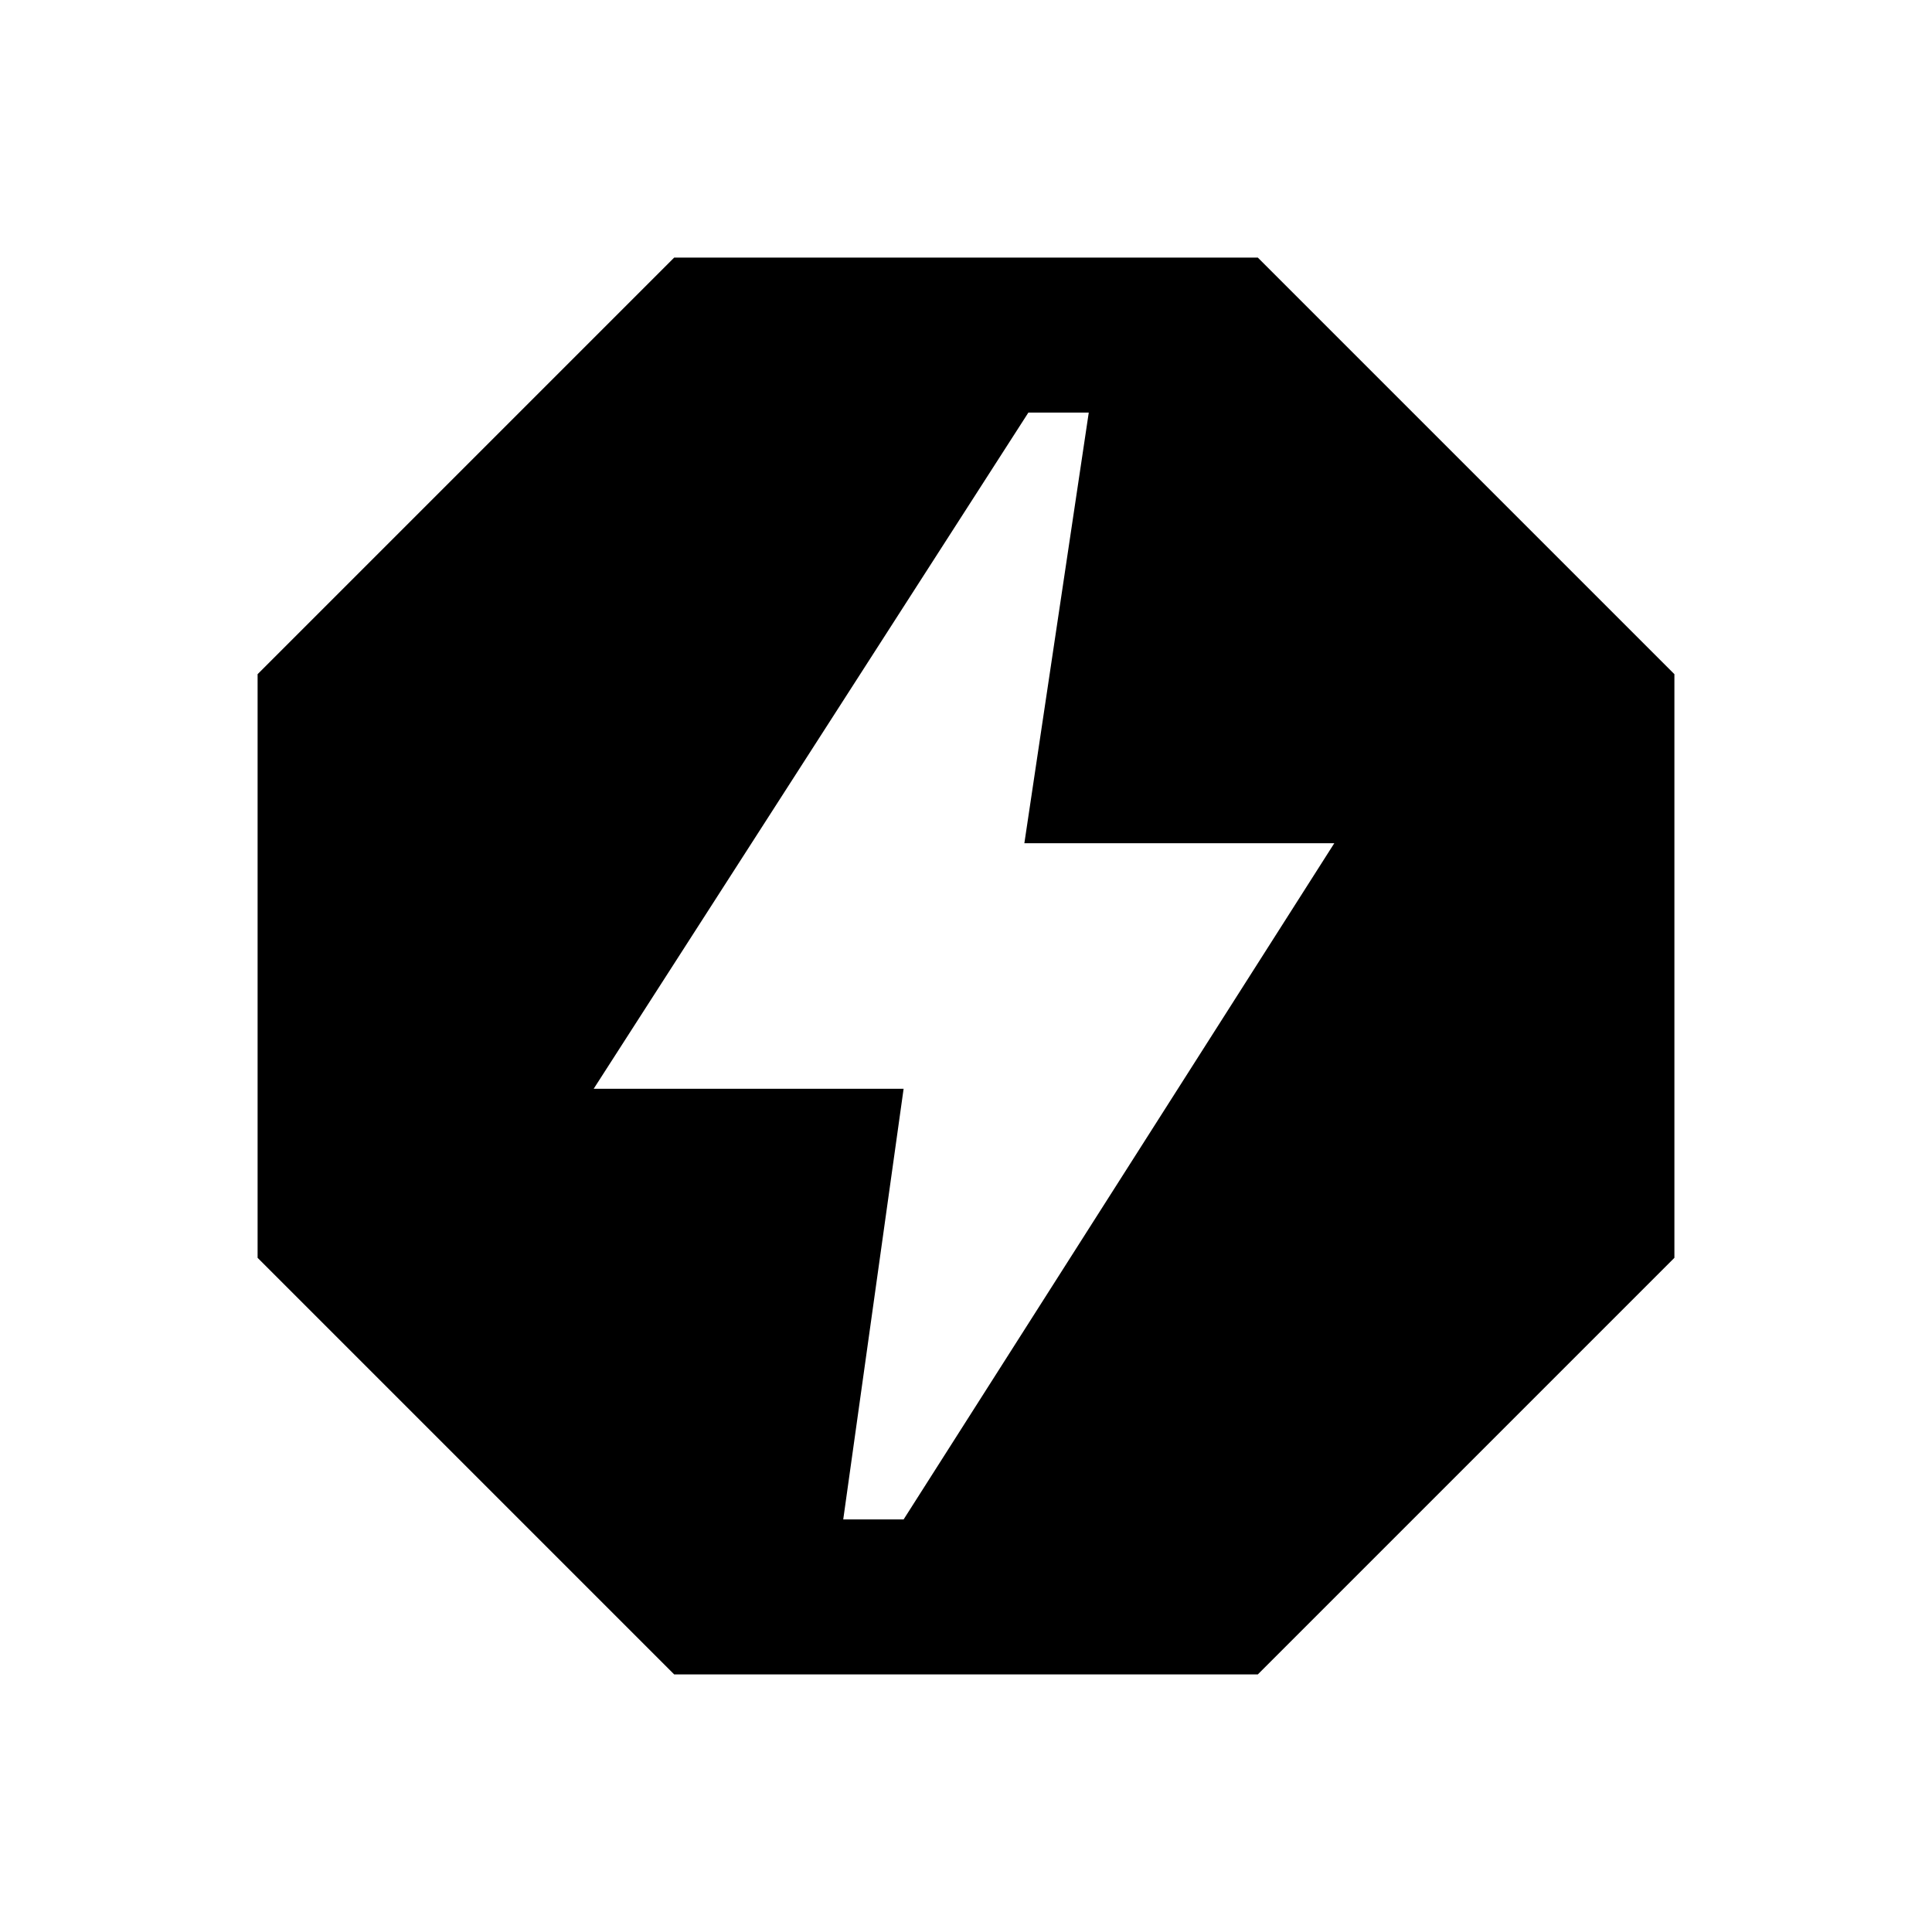 <svg xmlns="http://www.w3.org/2000/svg" height="24" width="24"><path d="M8.375 20.8 3.2 15.625V8.375L8.375 3.2H15.625L20.8 8.375V15.625L15.625 20.8ZM10.475 18.875H11.225L16.575 10.475H12.725L13.525 5.125H12.775L7.375 13.525H11.225Z"/></svg>